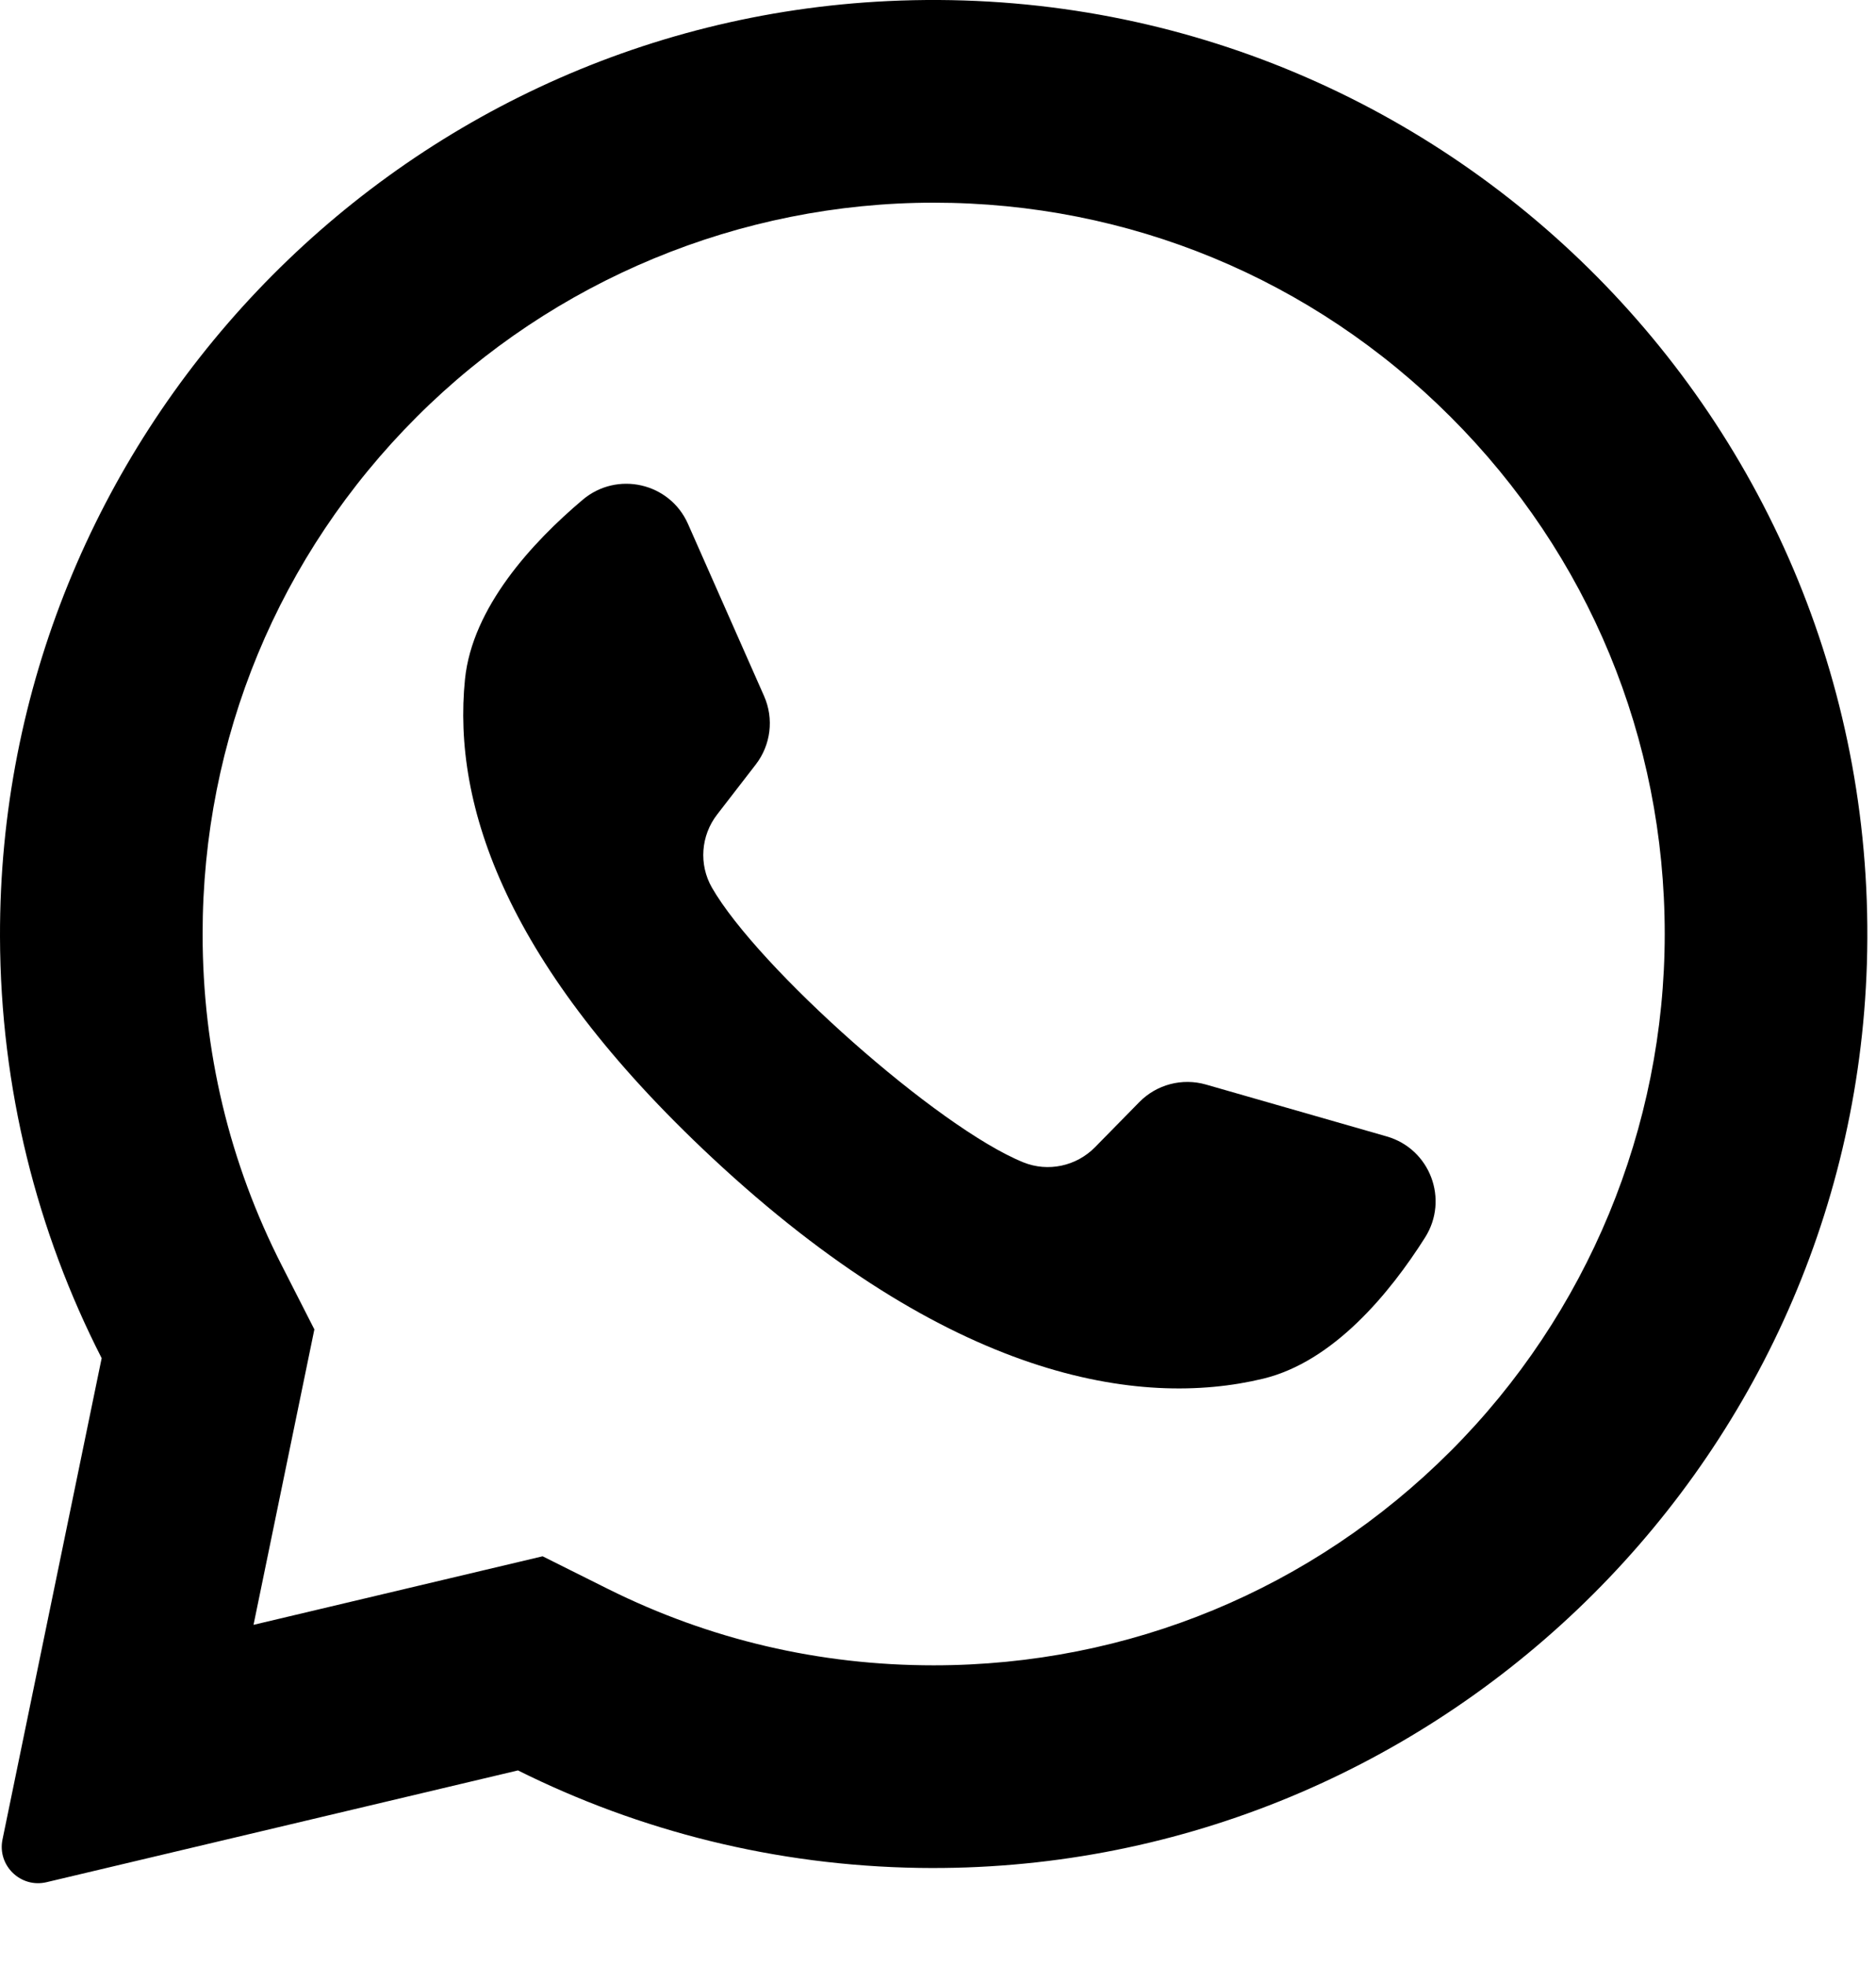 <svg width="21" height="22" viewBox="0 0 21 22" fill="none" xmlns="http://www.w3.org/2000/svg">
<path d="M9.94 0.012C4.375 0.277 -0.017 4.912 4.85136e-05 10.484C0.005 12.181 0.415 13.783 1.138 15.198L0.028 20.584C-0.032 20.875 0.231 21.13 0.52 21.062L5.798 19.811C7.154 20.487 8.677 20.877 10.289 20.902C15.977 20.988 20.72 16.472 20.898 10.786C21.088 4.69 16.057 -0.279 9.94 0.012ZM16.238 16.238C14.692 17.784 12.637 18.635 10.451 18.635C9.172 18.635 7.946 18.348 6.809 17.782L6.074 17.415L2.838 18.182L3.519 14.876L3.157 14.166C2.567 13.011 2.268 11.761 2.268 10.451C2.268 8.266 3.119 6.21 4.665 4.665C6.197 3.133 8.285 2.268 10.452 2.268C12.637 2.268 14.692 3.119 16.238 4.665C17.784 6.21 18.635 8.265 18.635 10.451C18.635 12.618 17.77 14.706 16.238 16.238Z" fill="black"/>
<path d="M15.524 12.717L13.499 12.136C13.233 12.06 12.947 12.135 12.753 12.333L12.258 12.837C12.049 13.05 11.732 13.118 11.456 13.007C10.498 12.619 8.484 10.828 7.969 9.932C7.821 9.673 7.845 9.35 8.028 9.114L8.46 8.555C8.629 8.336 8.665 8.042 8.553 7.789L7.701 5.862C7.497 5.401 6.907 5.267 6.522 5.593C5.957 6.07 5.287 6.797 5.205 7.601C5.062 9.019 5.67 10.807 7.97 12.954C10.628 15.435 12.756 15.762 14.142 15.427C14.927 15.236 15.556 14.473 15.952 13.848C16.222 13.422 16.009 12.857 15.524 12.717Z" fill="black"/>
</svg>
